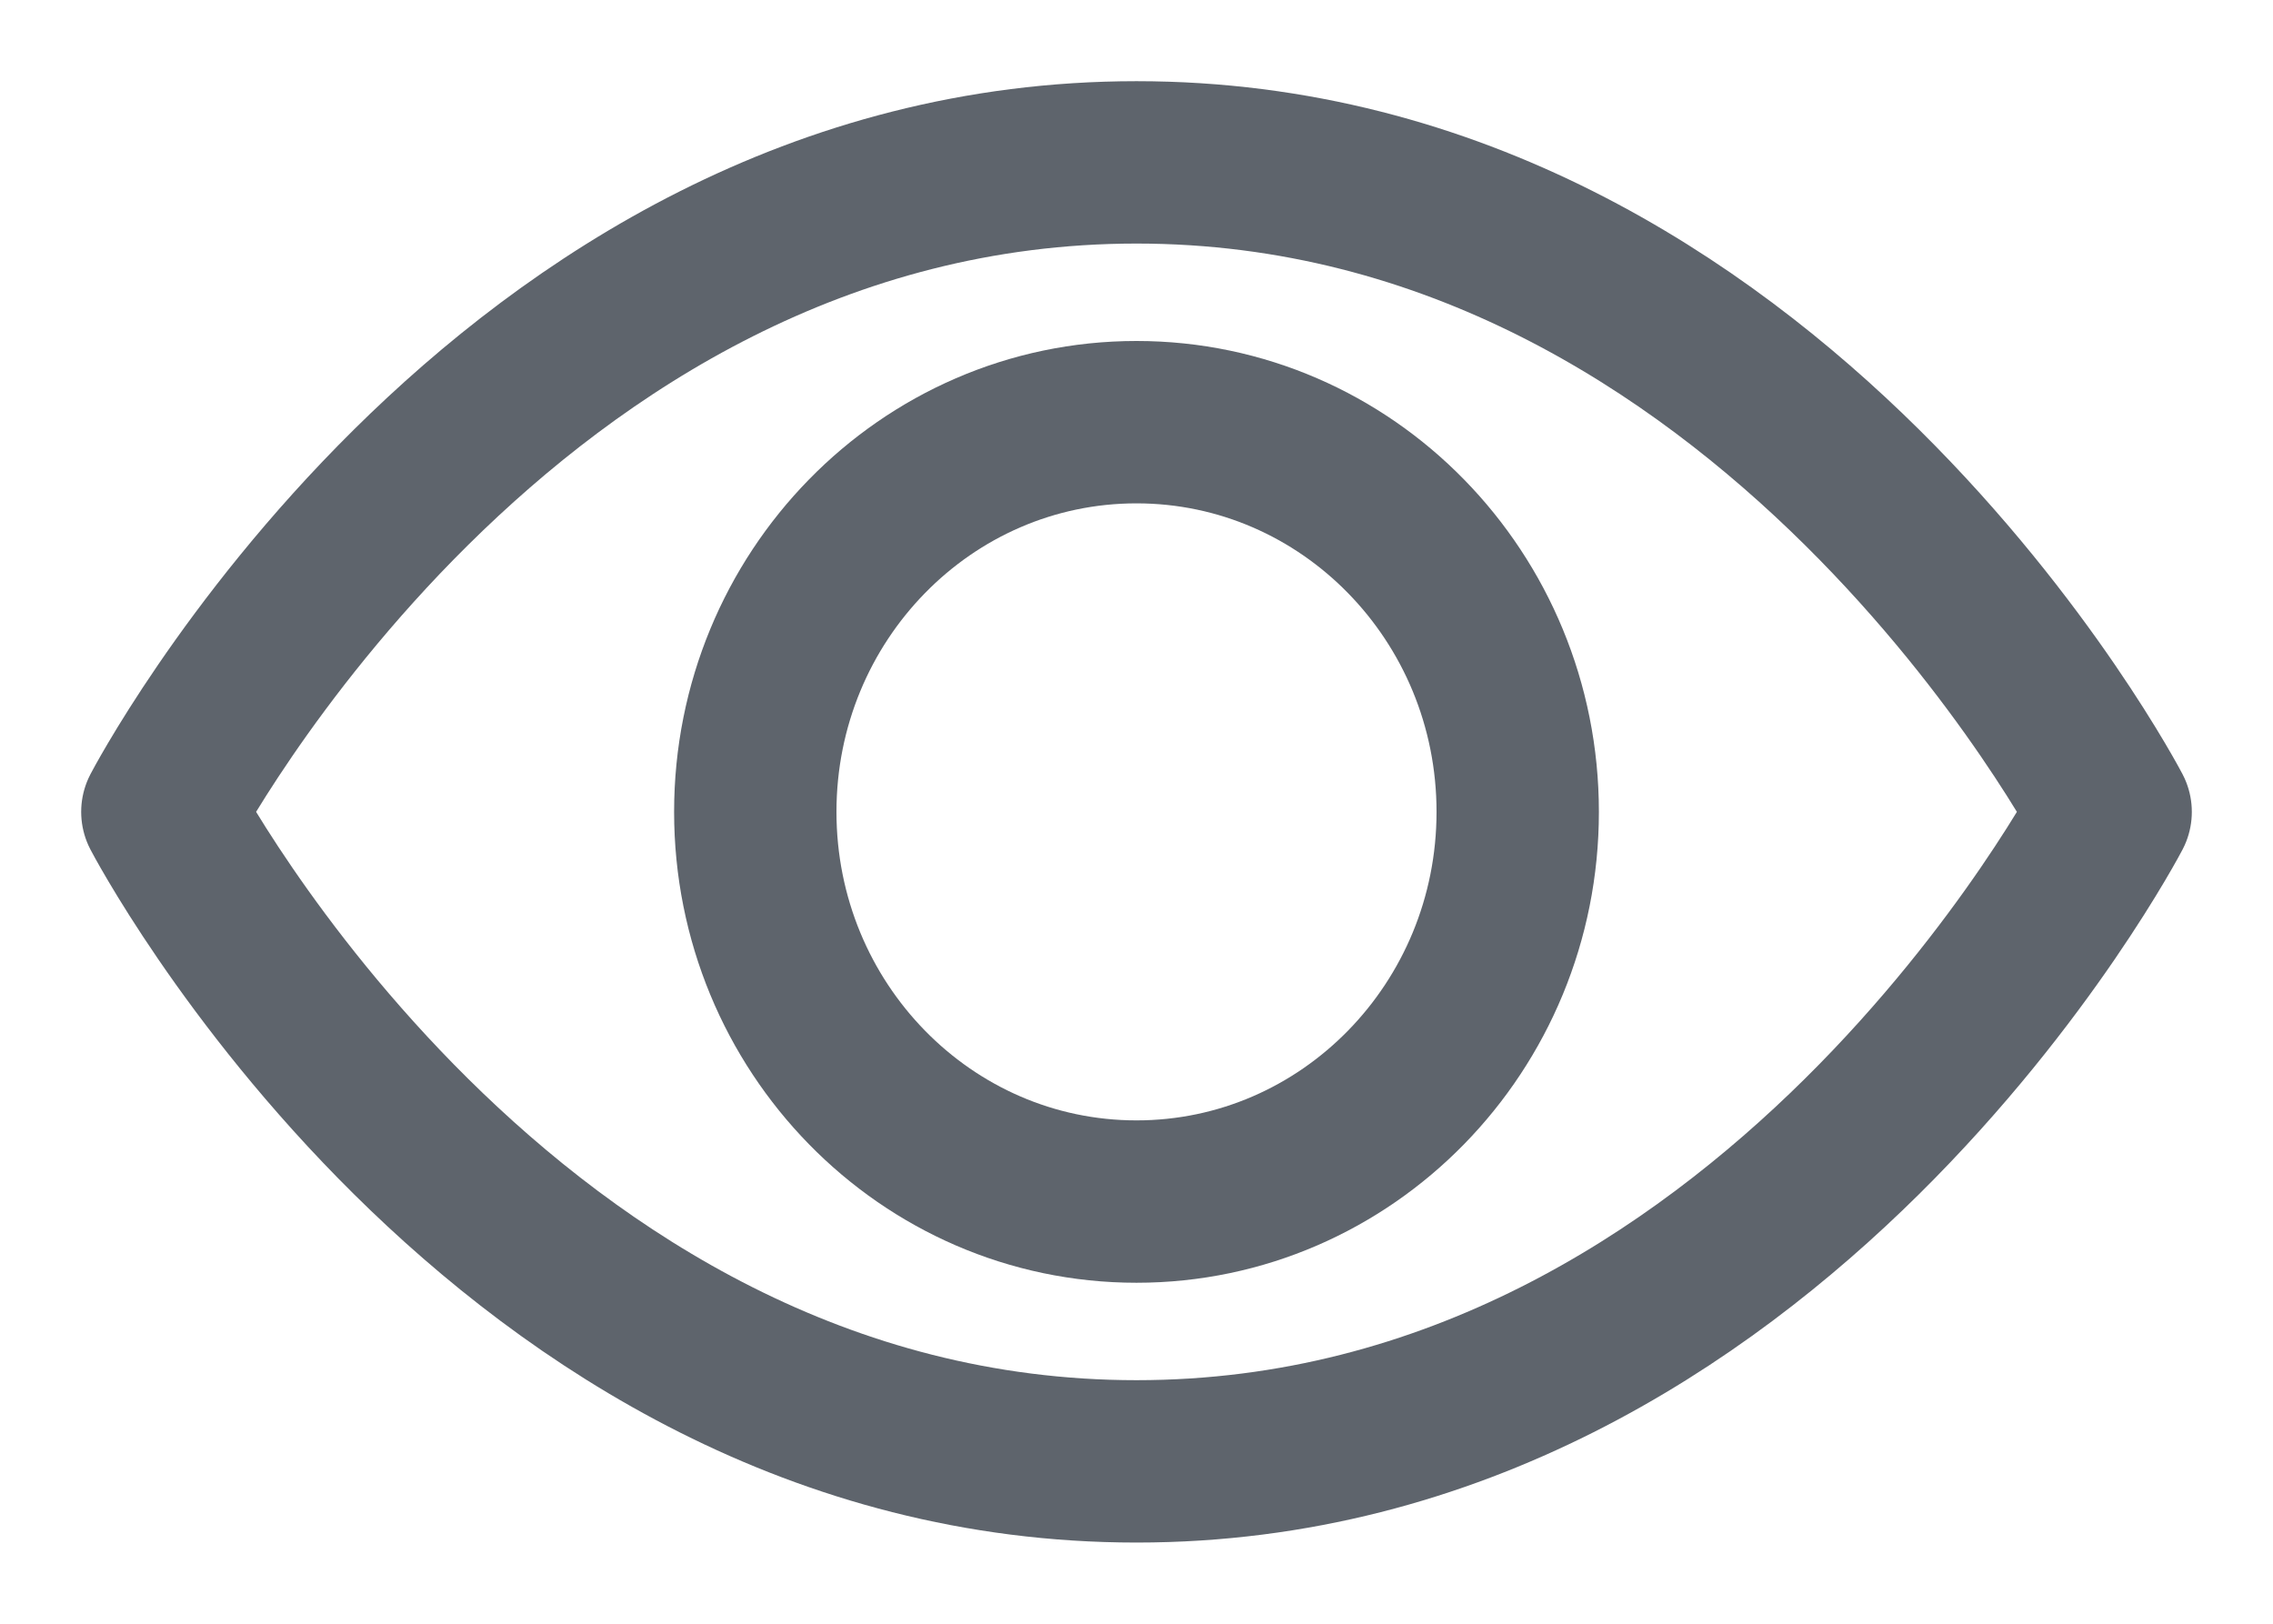 <svg class="svg inlined-svg" role="img" viewBox="0 0 14 10" fill="none" xmlns="http://www.w3.org/2000/svg">
    <path d="M13 5C13 5 10.913 9 7 9C3.087 9 1 5 1 5C1 5 3.087 1 7 1C10.913 1 13 5 13 5Z" stroke="#5E646C" stroke-miterlimit="10" stroke-linecap="round" stroke-linejoin="round"/>
    <path d="M7 7.4C8.297 7.4 9.348 6.325 9.348 5C9.348 3.675 8.297 2.6 7 2.6C5.703 2.6 4.652 3.675 4.652 5C4.652 6.325 5.703 7.4 7 7.4Z" stroke="#5E646C" stroke-miterlimit="10" stroke-linecap="round" stroke-linejoin="round"/>
</svg>

